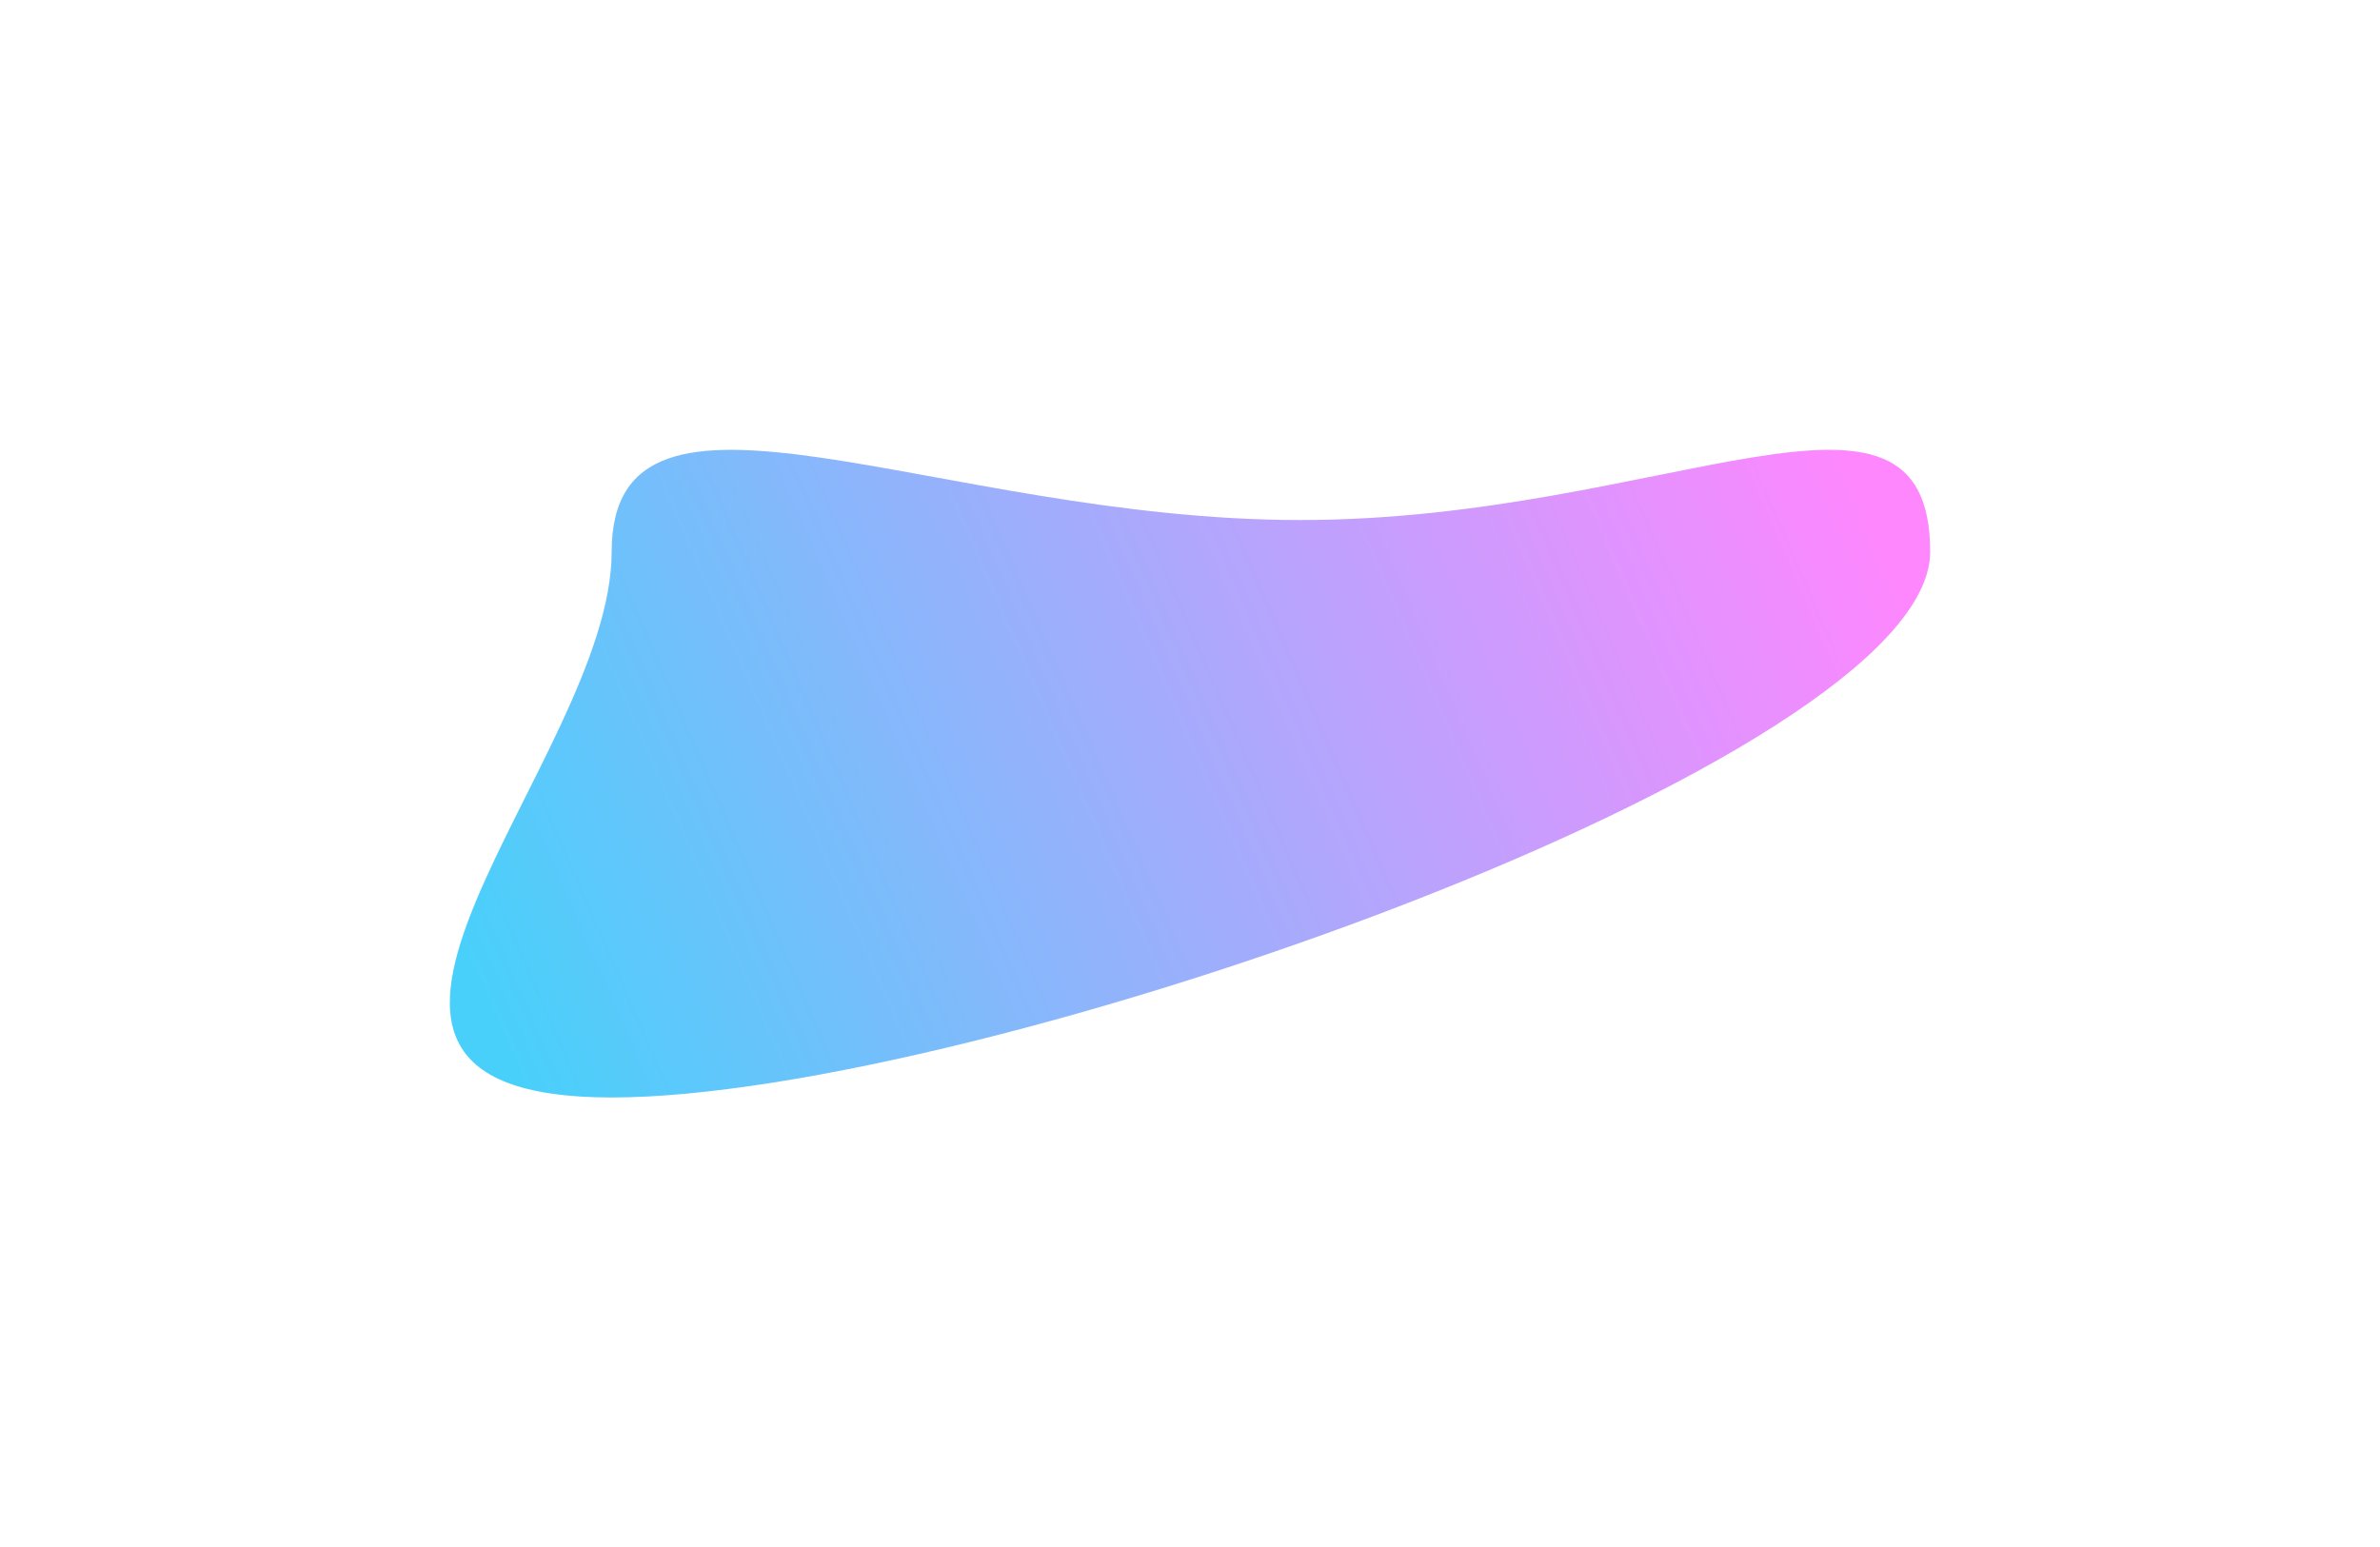 <svg width="746" height="485" viewBox="0 0 746 485" fill="none" xmlns="http://www.w3.org/2000/svg" xmlns:xlink="http://www.w3.org/1999/xlink">
	<desc>
			Created with Pixso.
	</desc>
	<defs>
		<filter id="filter_124_7210_dd" x="0" y="0" width="746" height="485" filterUnits="userSpaceOnUse" color-interpolation-filters="sRGB">
			<feFlood flood-opacity="0" result="BackgroundImageFix"/>
			<feBlend mode="normal" in="SourceGraphic" in2="BackgroundImageFix" result="shape"/>
			<feGaussianBlur stdDeviation="47" result="effect_layerBlur_1"/>
		</filter>
		<linearGradient id="paint_linear_124_7210_0" x1="166.486" y1="344" x2="586.635" y2="161.519" gradientUnits="userSpaceOnUse">
			<stop stop-color="#1CC4F9"/>
			<stop offset="1" stop-color="#FE69FE"/>
		</linearGradient>
	</defs>
	<g filter="url(#filter_124_7210_dd)">
		<path id="Light" d="M407.602 163C521.726 163 605 107.398 605 172.984C605 238.57 305.845 344 191.722 344C77.598 344 191.722 238.57 191.722 172.984C191.722 107.398 293.479 163 407.602 163Z" fill="url(#paint_linear_124_7210_0)" fill-opacity="0.8" fill-rule="nonzero"/>
	</g>
</svg>
